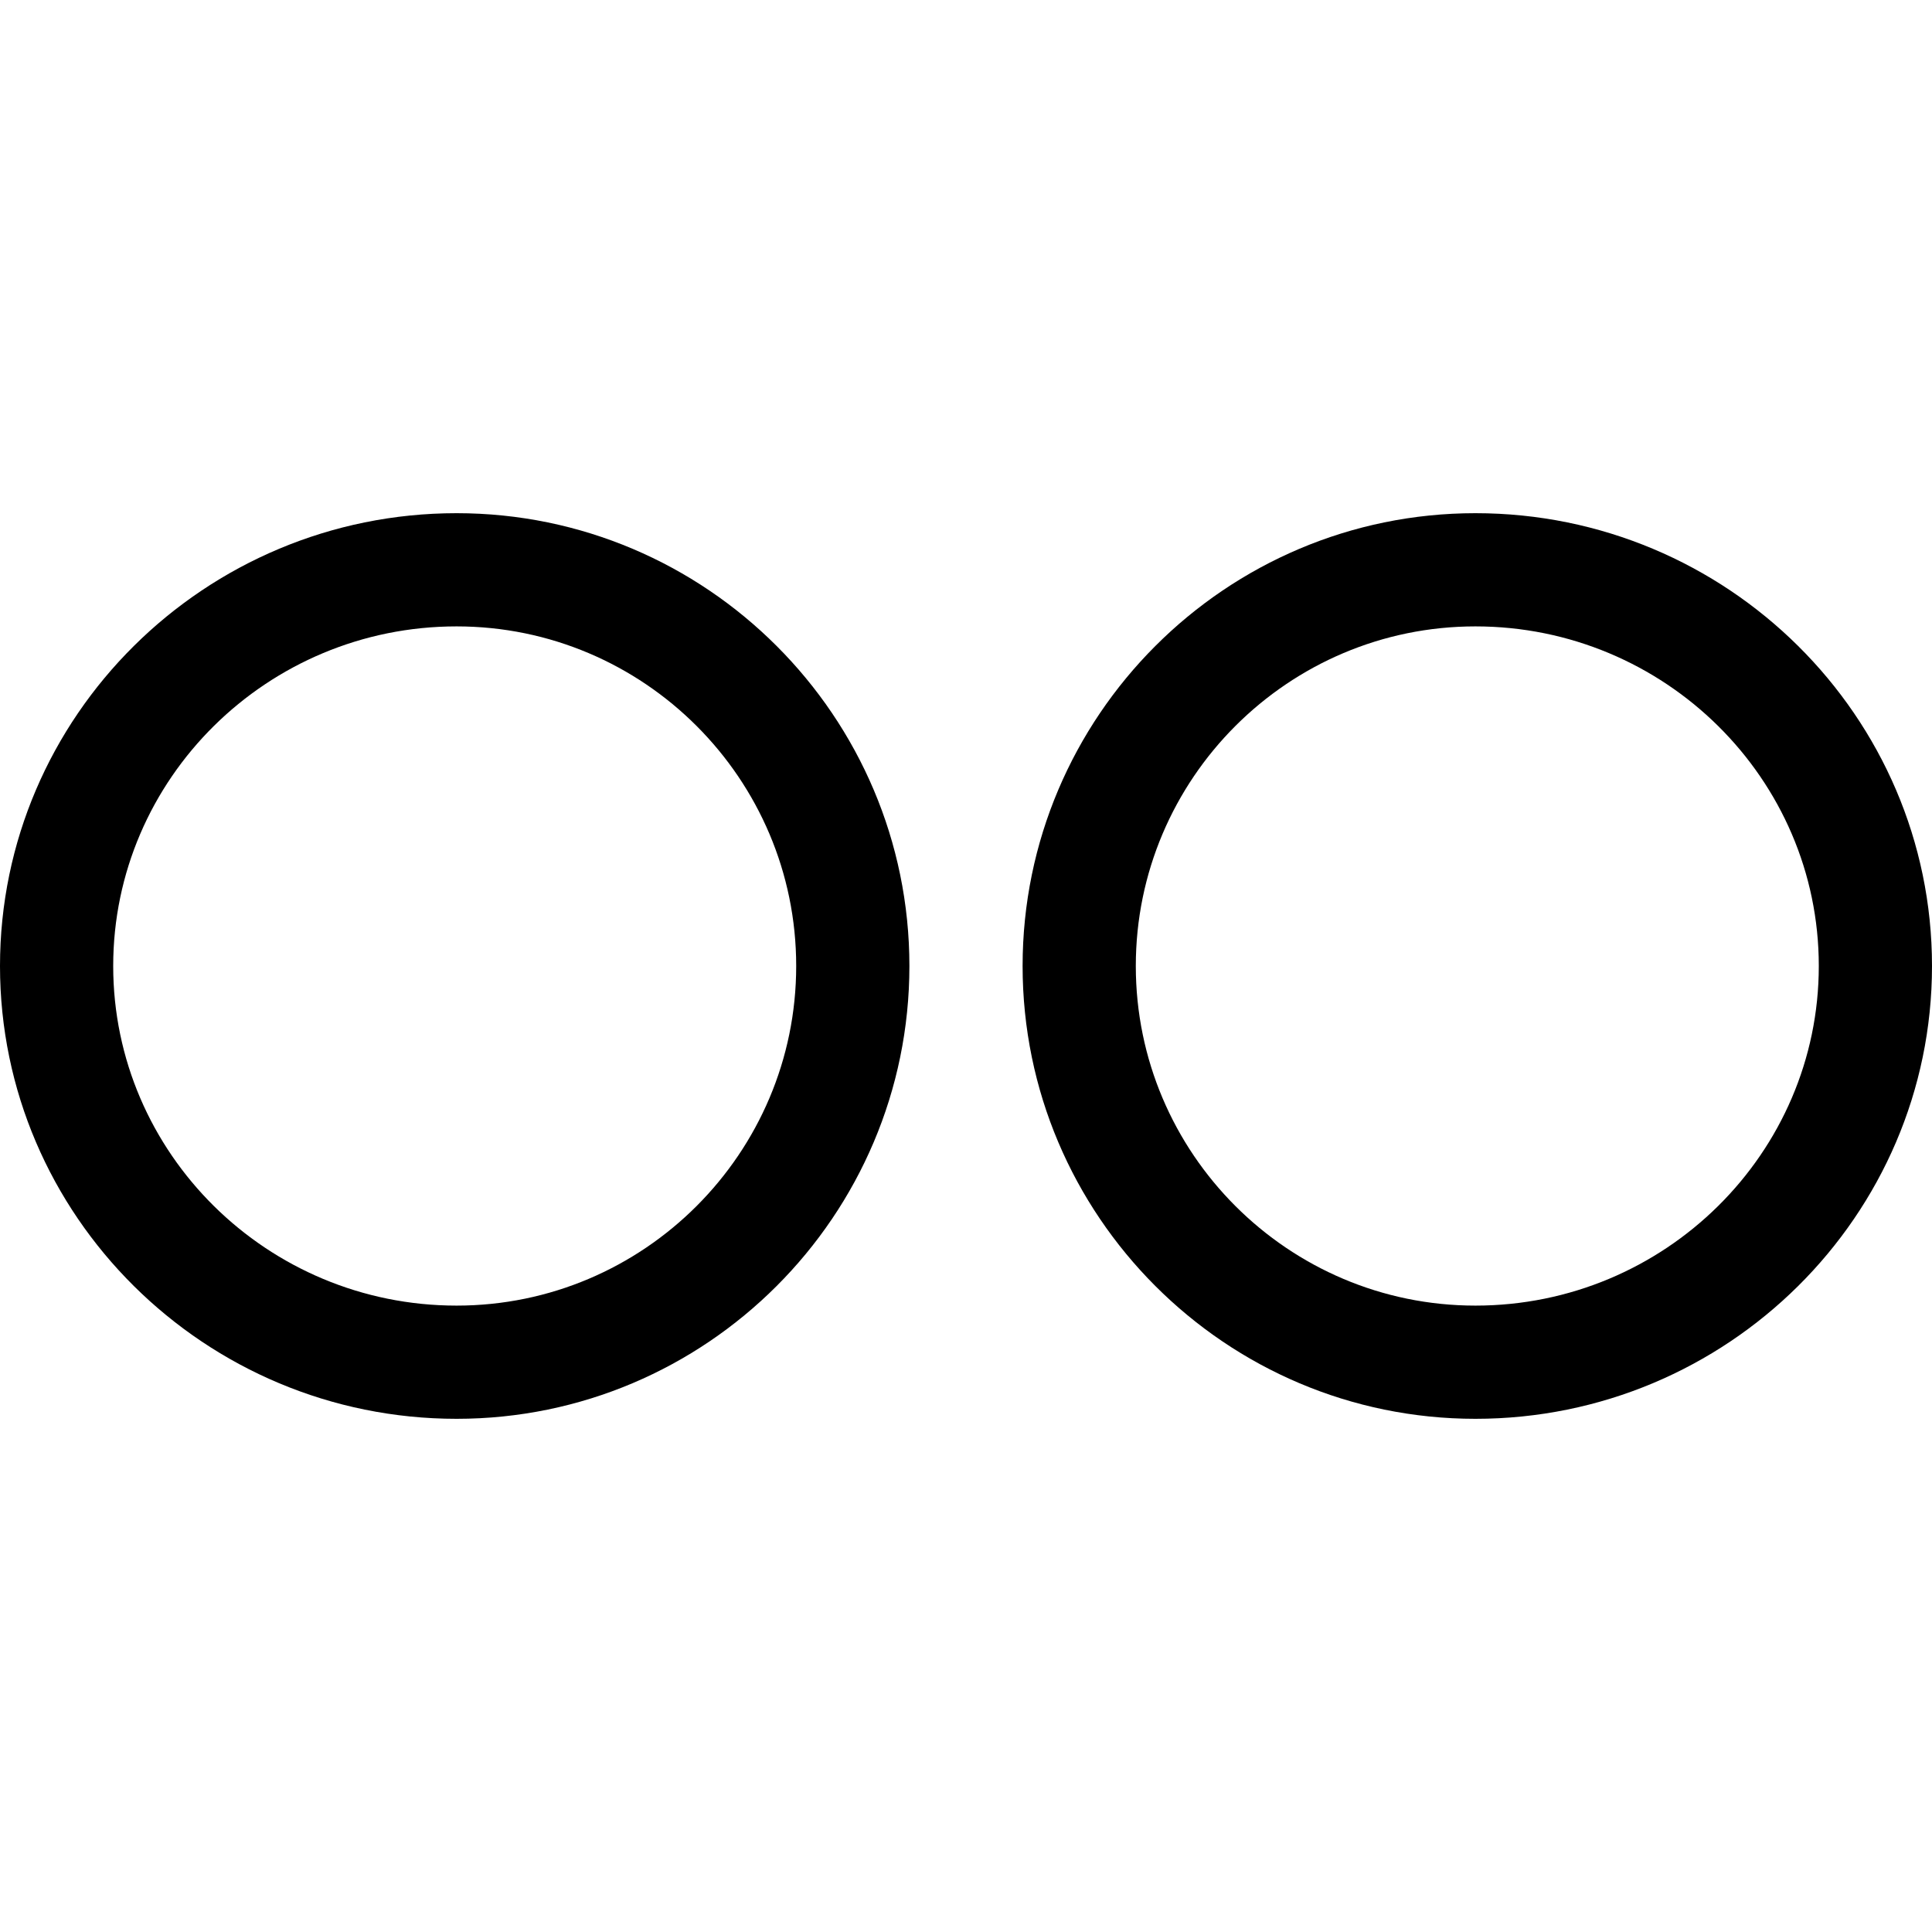 <svg viewBox="0 -136 512 512" xmlns="http://www.w3.org/2000/svg"><path d="m121 240c66.168 0 120-53.832 120-120s-53.832-120-120-120c-66.719 0-121 53.832-121 120s54.281 120 121 120zm0-210c49.625 0 90 40.375 90 90s-40.375 90-90 90c-50.18 0-91-40.375-91-90s40.82-90 91-90zm0 0"/><path d="m391 240c66.719 0 121-53.832 121-120s-54.281-120-121-120c-66.168 0-120 53.832-120 120s53.832 120 120 120zm0-210c50.18 0 91 40.375 91 90s-40.82 90-91 90c-49.625 0-90-40.375-90-90s40.375-90 90-90zm0 0"/></svg>